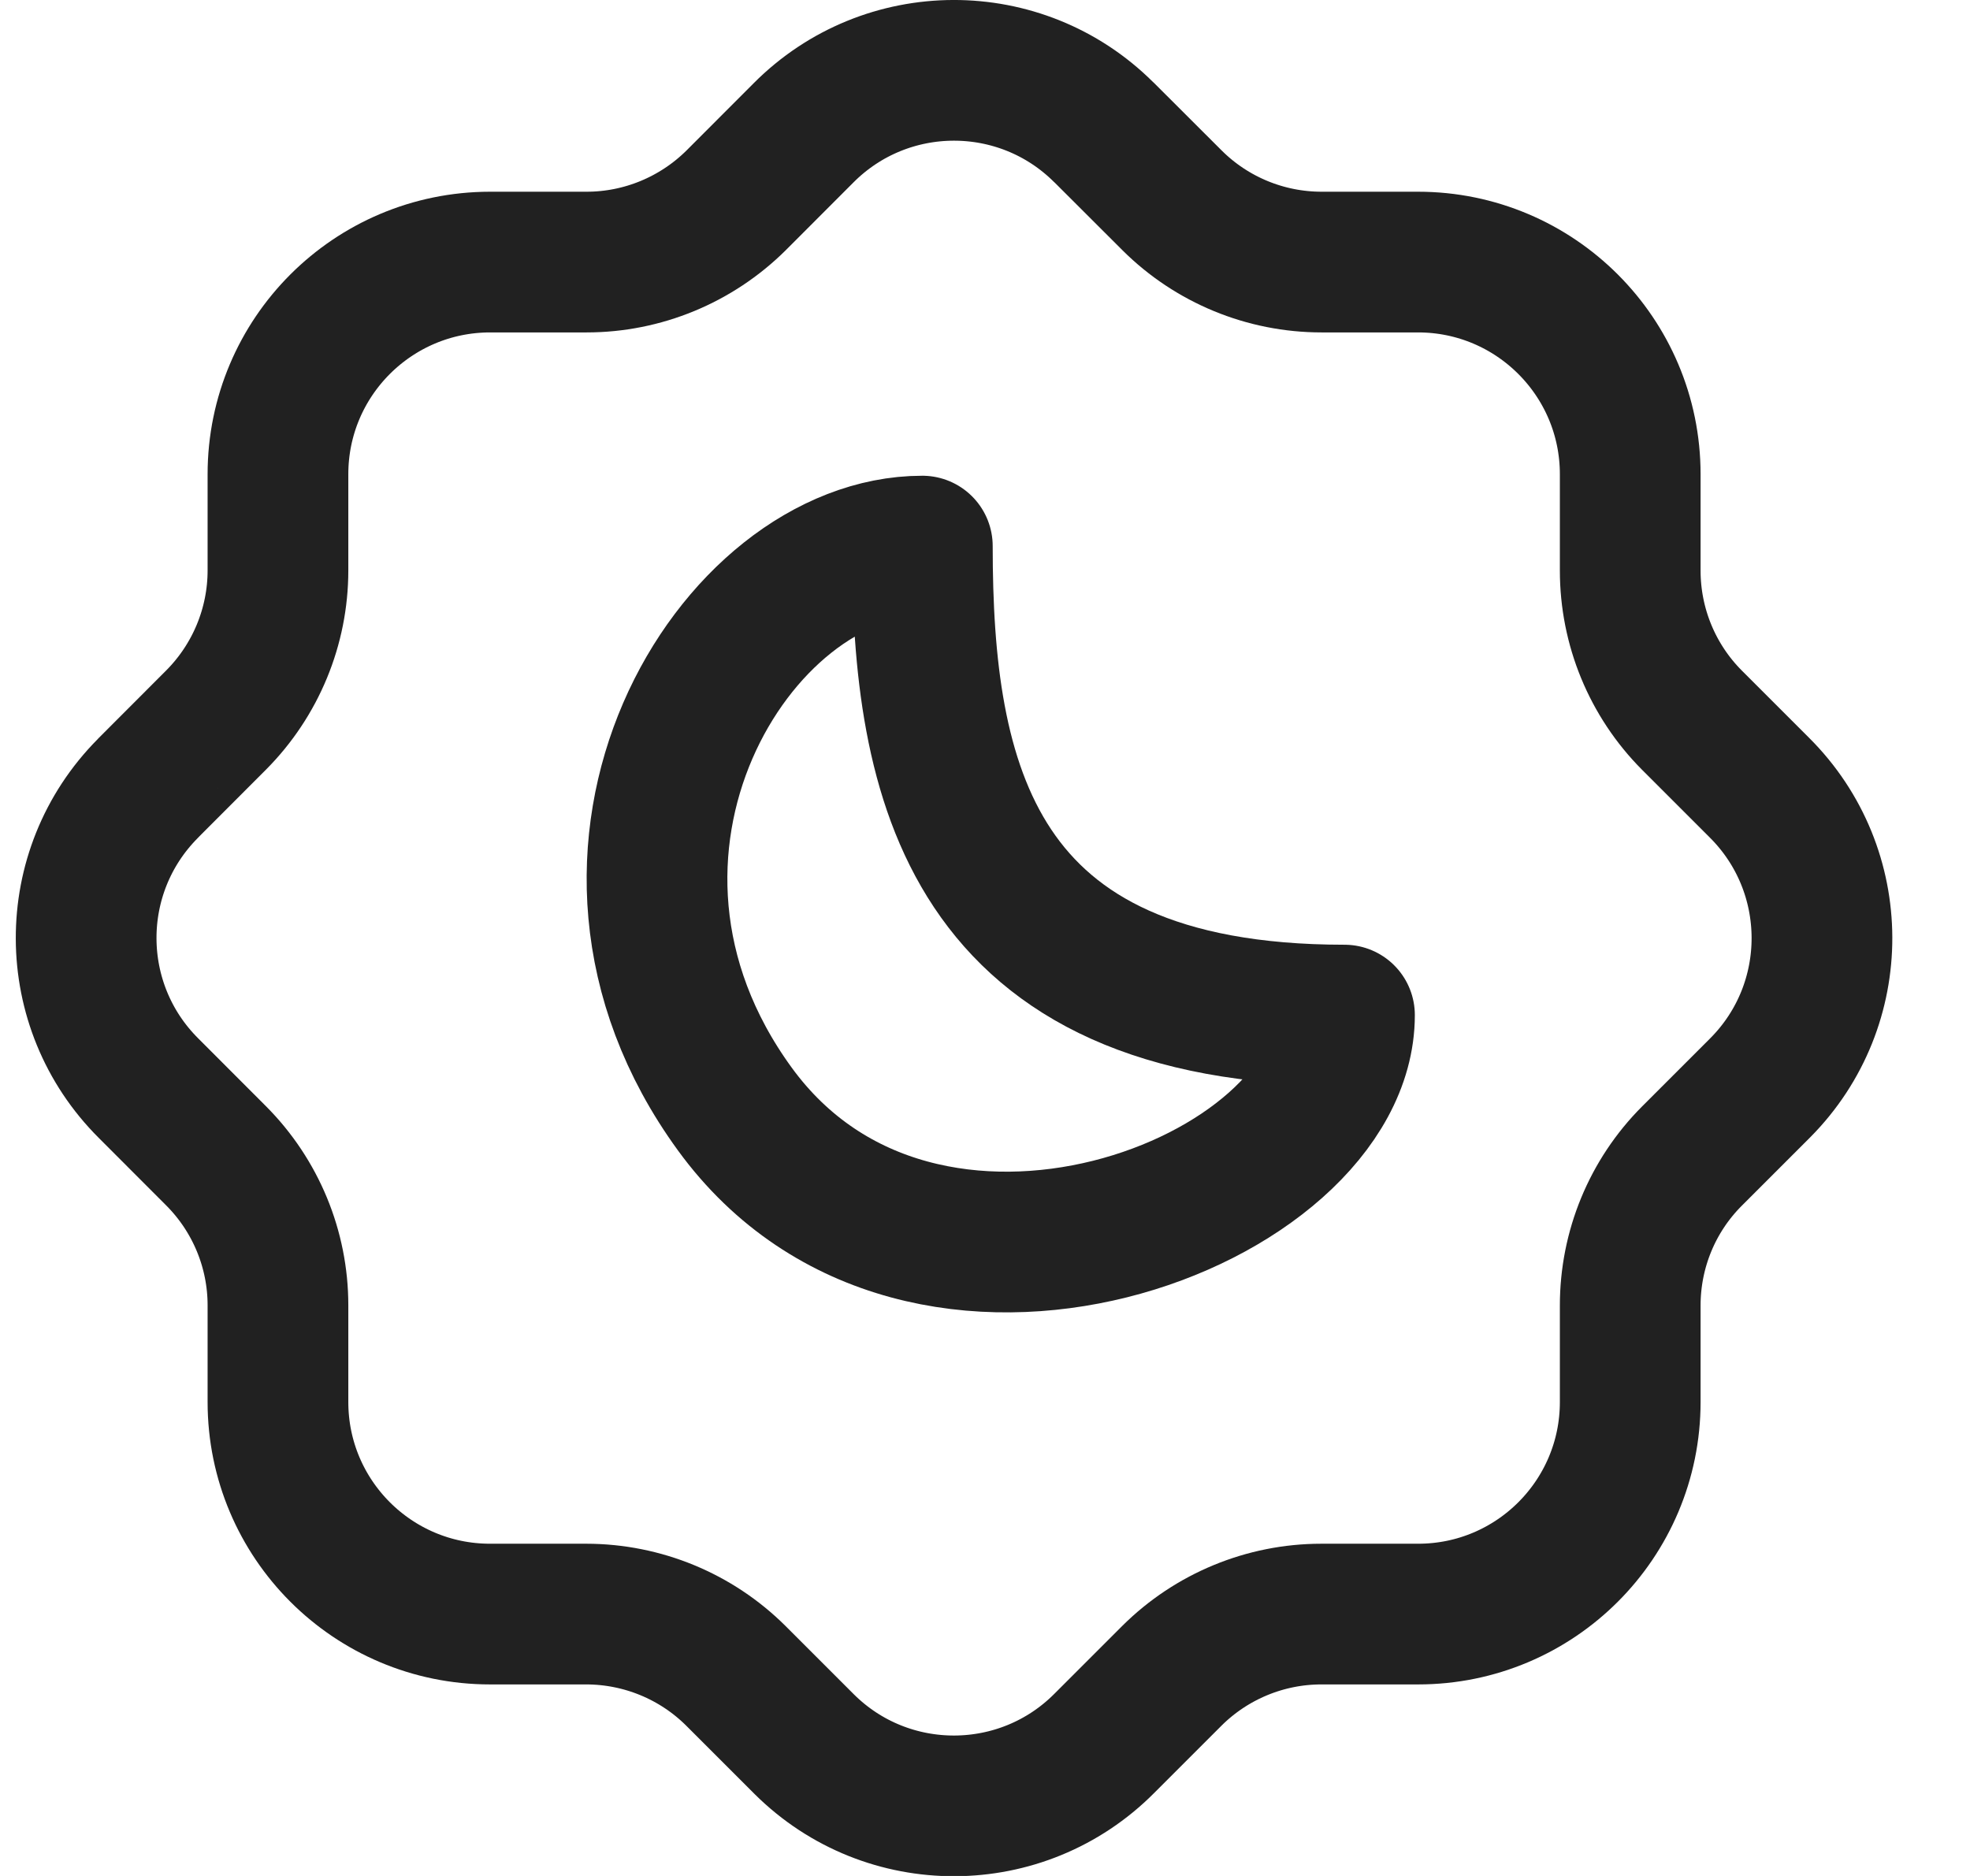 <svg width="21" height="20" viewBox="0 0 21 20" fill="none" xmlns="http://www.w3.org/2000/svg">
<path d="M2.963 5.056C2.963 3.807 3.975 2.795 5.224 2.794H6.253C6.85 2.794 7.422 2.557 7.846 2.137L8.565 1.417C9.446 0.531 10.879 0.527 11.764 1.408L11.765 1.409L11.774 1.417L12.495 2.137C12.918 2.558 13.491 2.794 14.088 2.794H15.116C16.364 2.794 17.378 3.806 17.378 5.056V6.083C17.378 6.68 17.613 7.253 18.035 7.677L18.755 8.397C19.64 9.278 19.645 10.71 18.765 11.596L18.764 11.597L18.755 11.606L18.035 12.326C17.613 12.749 17.378 13.321 17.378 13.918V14.947C17.378 16.196 16.366 17.208 15.117 17.208H15.116H14.085C13.489 17.208 12.915 17.445 12.492 17.866L11.773 18.585C10.893 19.471 9.461 19.476 8.575 18.597C8.574 18.596 8.573 18.595 8.572 18.594L8.563 18.585L7.844 17.866C7.421 17.445 6.848 17.209 6.251 17.208H5.224C3.975 17.208 2.963 16.196 2.963 14.947V13.916C2.963 13.319 2.726 12.747 2.305 12.324L1.586 11.604C0.7 10.724 0.695 9.293 1.575 8.407C1.575 8.406 1.576 8.405 1.577 8.404L1.586 8.395L2.305 7.675C2.726 7.251 2.963 6.679 2.963 6.081V5.056" stroke="#212121" stroke-width="1.5" stroke-linecap="round" stroke-linejoin="round"/>
<path d="M14.332 10.822C10.332 10.822 9.832 8.322 9.832 5.822C7.832 5.822 5.832 9.072 7.832 11.822C9.832 14.572 14.332 12.822 14.332 10.822Z" stroke="#212121" stroke-width="1.5" stroke-miterlimit="10" stroke-linecap="round" stroke-linejoin="round"/>
</svg>
